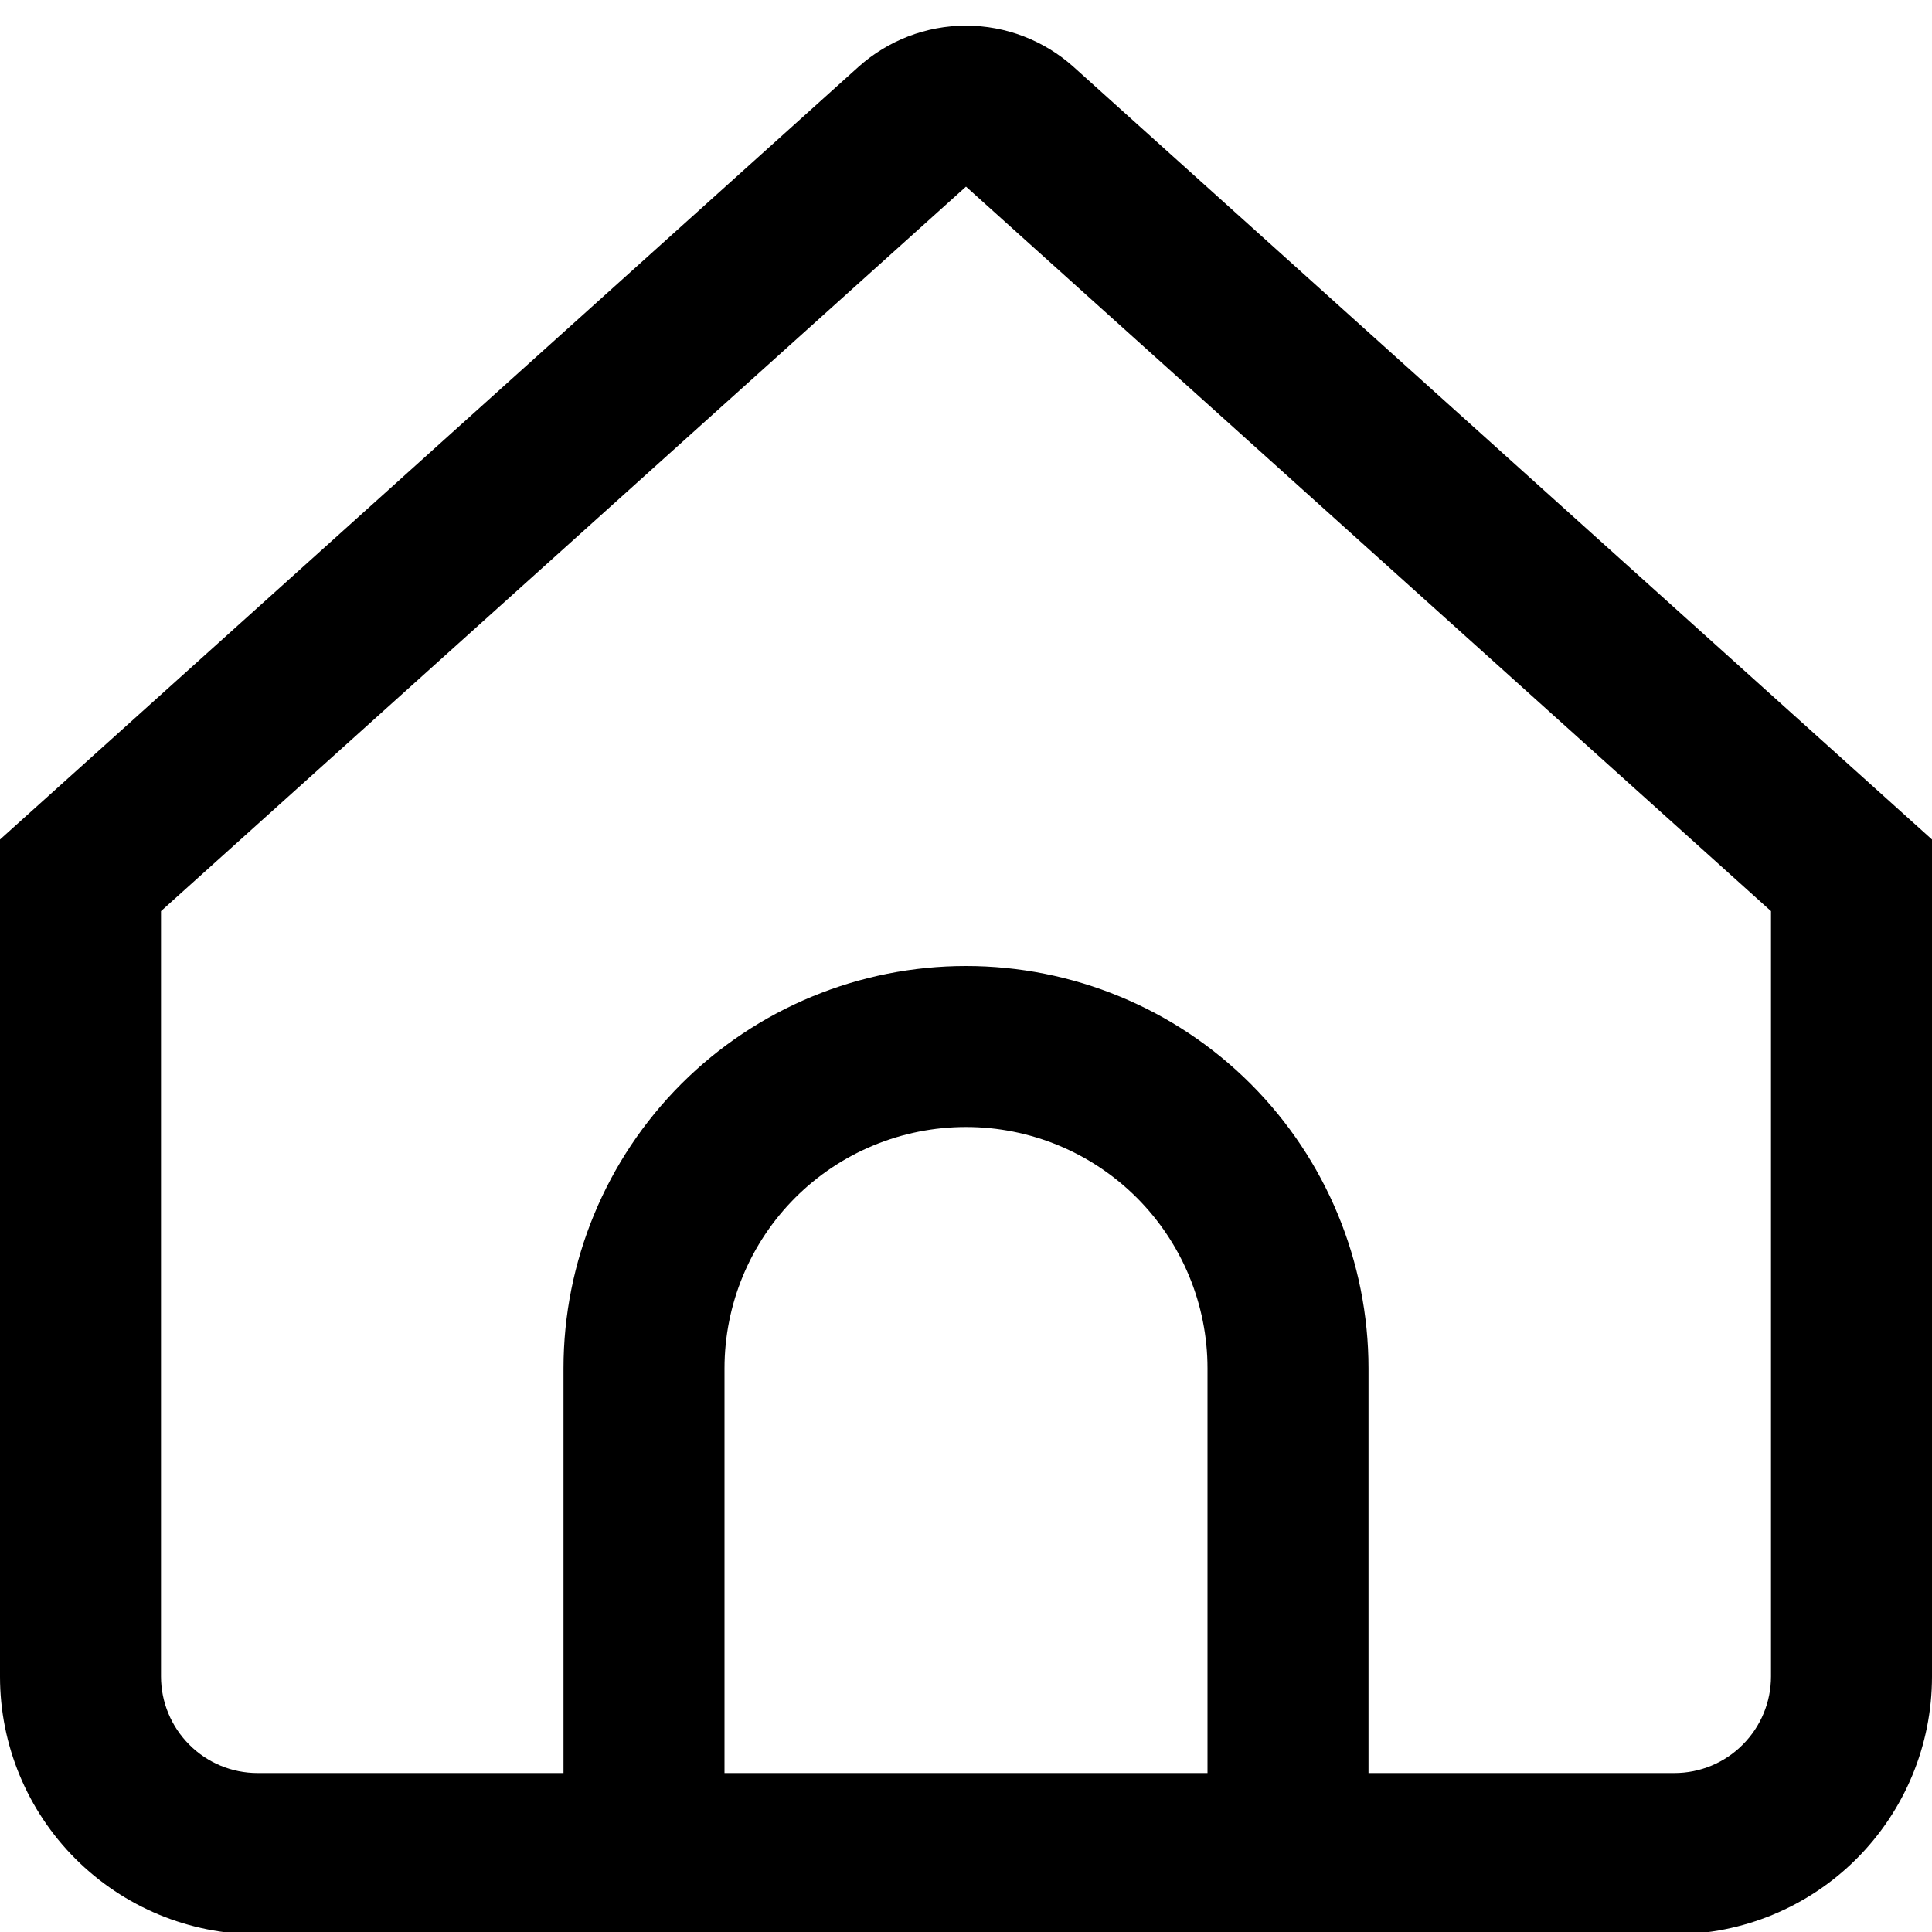 <svg width="15" height="15" viewBox="0 0 15 15" fill="none" xmlns="http://www.w3.org/2000/svg">
<g clip-path="url(#clip0_651_2351)">
<path d="M8.336 0.52C8.107 0.314 7.809 0.199 7.5 0.199C7.191 0.199 6.893 0.314 6.664 0.52L0 6.518V13.018C0 13.548 0.211 14.057 0.586 14.432C0.961 14.807 1.47 15.018 2 15.018H13C13.53 15.018 14.039 14.807 14.414 14.432C14.789 14.057 15 13.548 15 13.018V6.518L8.336 0.52ZM9.375 13.766H5.625V10.624C5.625 10.127 5.823 9.65 6.174 9.299C6.526 8.947 7.003 8.75 7.5 8.75C7.997 8.75 8.474 8.947 8.826 9.299C9.177 9.65 9.375 10.127 9.375 10.624V13.766ZM13.75 13.016C13.75 13.215 13.671 13.405 13.53 13.546C13.39 13.687 13.199 13.766 13 13.766H10.625V10.624C10.625 9.796 10.296 9.001 9.71 8.415C9.124 7.829 8.329 7.5 7.5 7.5C6.671 7.5 5.876 7.829 5.29 8.415C4.704 9.001 4.375 9.796 4.375 10.624V13.766H2C1.801 13.766 1.61 13.687 1.47 13.546C1.329 13.405 1.25 13.215 1.25 13.016V7.074L7.5 1.449L13.75 7.074V13.016Z" fill="black"/>
</g>
<defs>
<clipPath id="clip0_651_2351">
<rect width="15" height="15" fill="white"/>
</clipPath>
</defs>
</svg>

